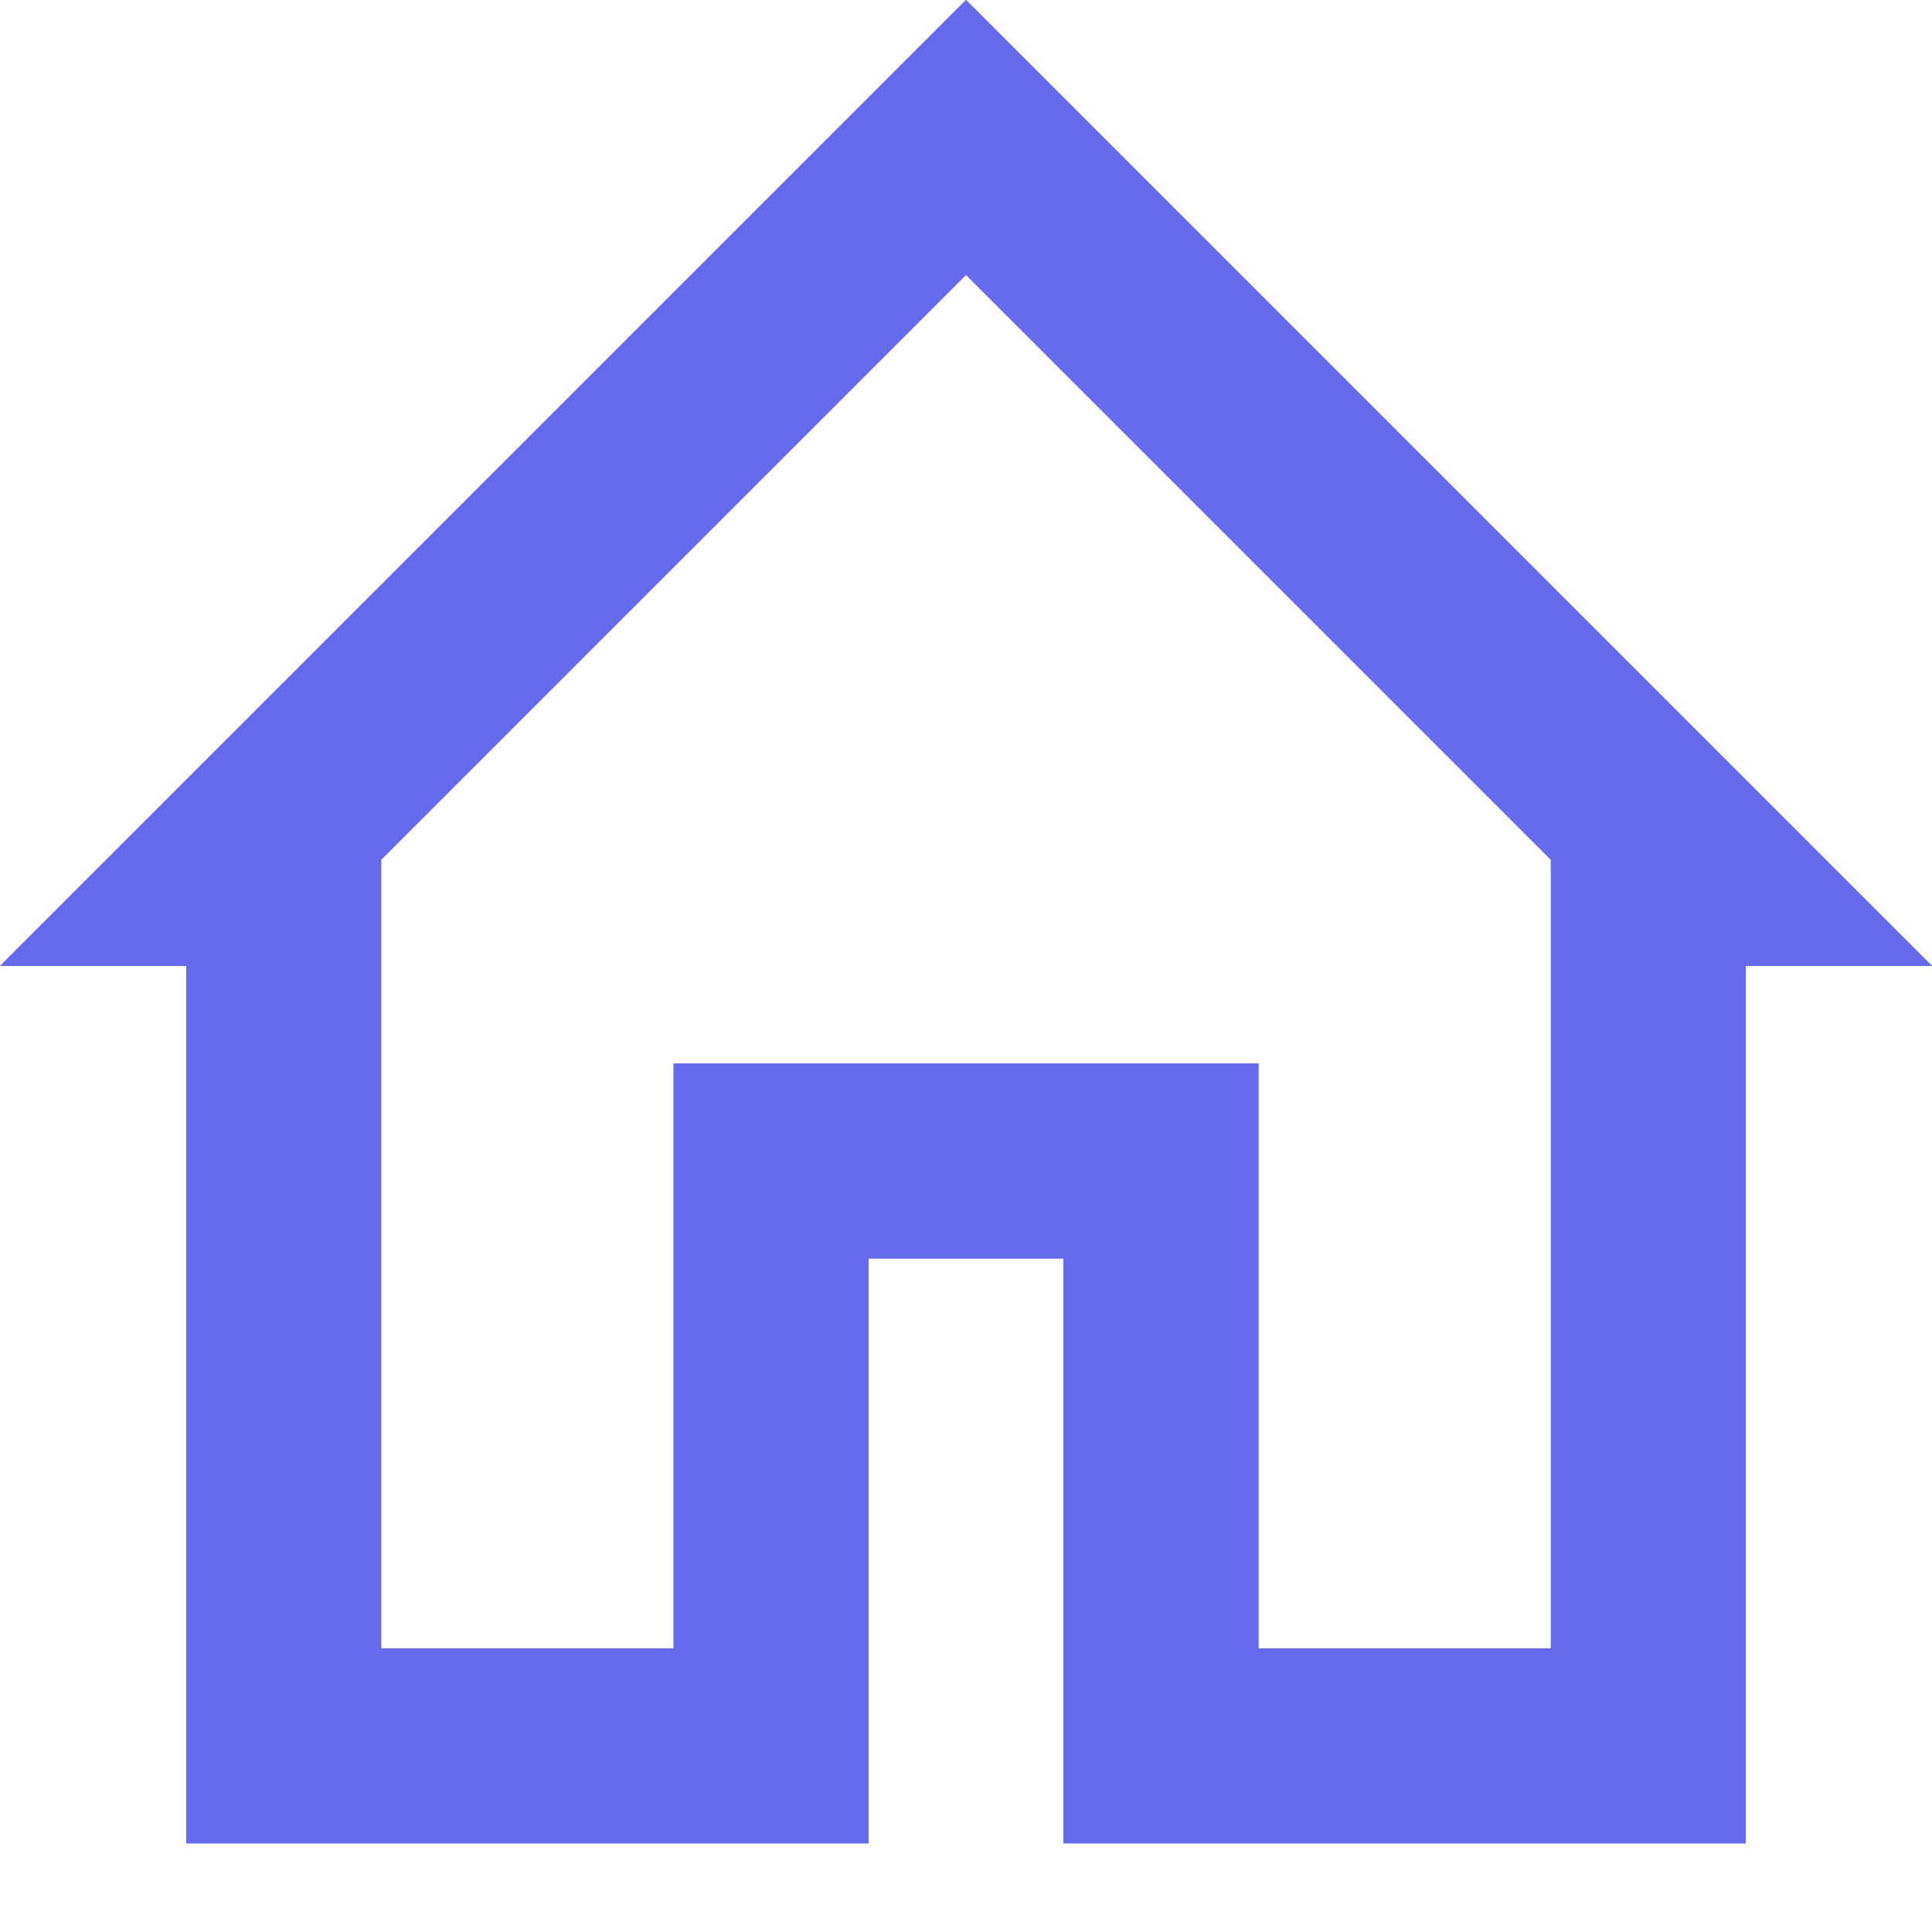 <svg width="18" height="18" viewBox="0 0 18 18" fill="none" xmlns="http://www.w3.org/2000/svg">
<path fill-rule="evenodd" clip-rule="evenodd" d="M6.276 15.357V9.908H11.725V15.357H14.449V8.01L9 2.561L3.551 8.01V15.357H6.276ZM9 0L18 9H16.265V17.174H9.908V11.725H8.092V17.174H1.735V9H0L9 0Z" fill="#666AEC"/>
<path fill-rule="evenodd" clip-rule="evenodd" d="M6.276 15.357V9.908H11.725V15.357H14.449V8.01L9 2.561L3.551 8.01V15.357H6.276ZM9 0L18 9H16.265V17.174H9.908V11.725H8.092V17.174H1.735V9H0L9 0Z" fill="#666AEC"/>
</svg>
